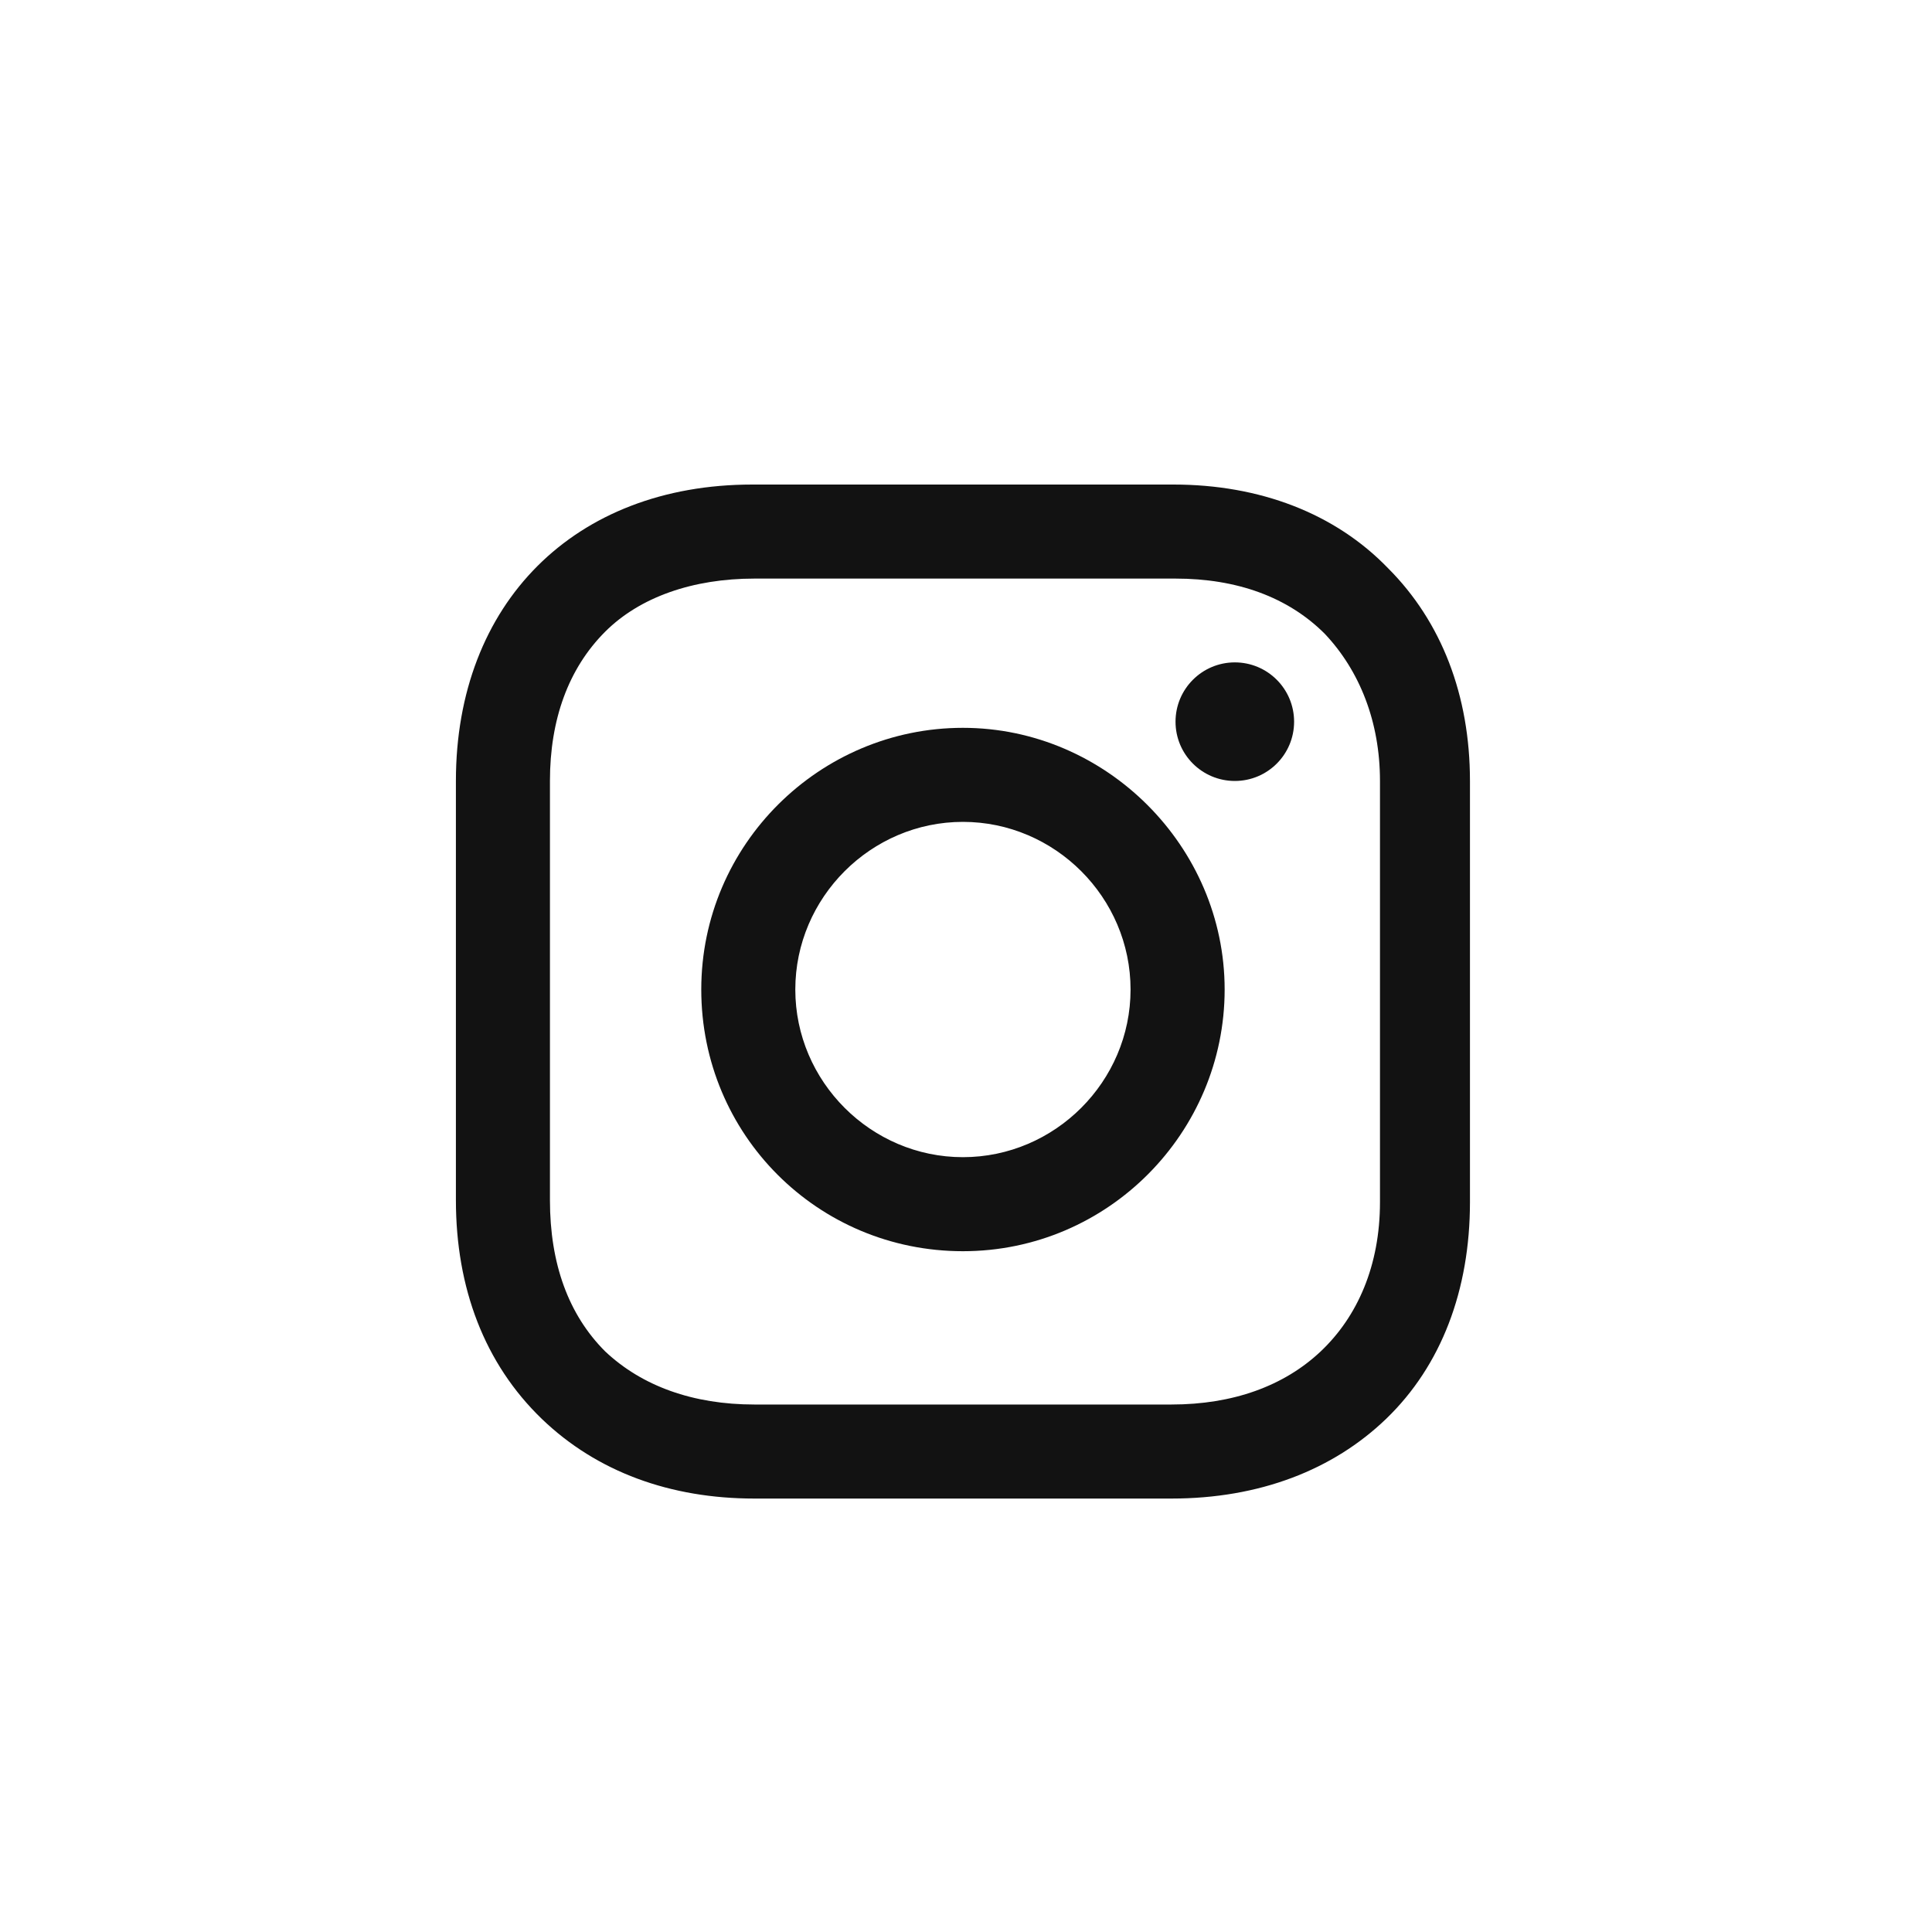 <svg width="40" height="40" viewBox="0 0 40 40" fill="none" xmlns="http://www.w3.org/2000/svg">
<path d="M19.936 15.069C16.974 15.069 14.519 17.482 14.519 20.487C14.519 23.492 16.931 25.905 19.936 25.905C22.942 25.905 25.355 23.45 25.355 20.487C25.355 17.524 22.899 15.069 19.936 15.069ZM19.936 23.958C18.032 23.958 16.466 22.392 16.466 20.487C16.466 18.582 18.032 17.016 19.936 17.016C21.841 17.016 23.407 18.582 23.407 20.487C23.407 22.392 21.841 23.958 19.936 23.958Z" fill="#121212"/>
<path d="M25.566 16.169C26.244 16.169 26.793 15.62 26.793 14.942C26.793 14.264 26.244 13.714 25.566 13.714C24.888 13.714 24.338 14.264 24.338 14.942C24.338 15.62 24.888 16.169 25.566 16.169Z" fill="#121212"/>
<path d="M28.741 11.767C27.64 10.624 26.074 10.032 24.296 10.032H15.576C11.894 10.032 9.439 12.487 9.439 16.169V24.847C9.439 26.667 10.032 28.233 11.217 29.376C12.36 30.476 13.883 31.026 15.619 31.026H24.254C26.074 31.026 27.598 30.434 28.698 29.376C29.841 28.275 30.434 26.709 30.434 24.889V16.169C30.434 14.392 29.841 12.868 28.741 11.767ZM28.571 24.889C28.571 26.201 28.106 27.259 27.344 27.979C26.582 28.698 25.524 29.079 24.254 29.079H15.619C14.349 29.079 13.291 28.698 12.529 27.979C11.767 27.217 11.386 26.159 11.386 24.847V16.169C11.386 14.899 11.767 13.841 12.529 13.079C13.248 12.36 14.349 11.979 15.619 11.979H24.338C25.608 11.979 26.666 12.36 27.428 13.122C28.148 13.884 28.571 14.942 28.571 16.169V24.889Z" fill="#121212"/>
</svg>
